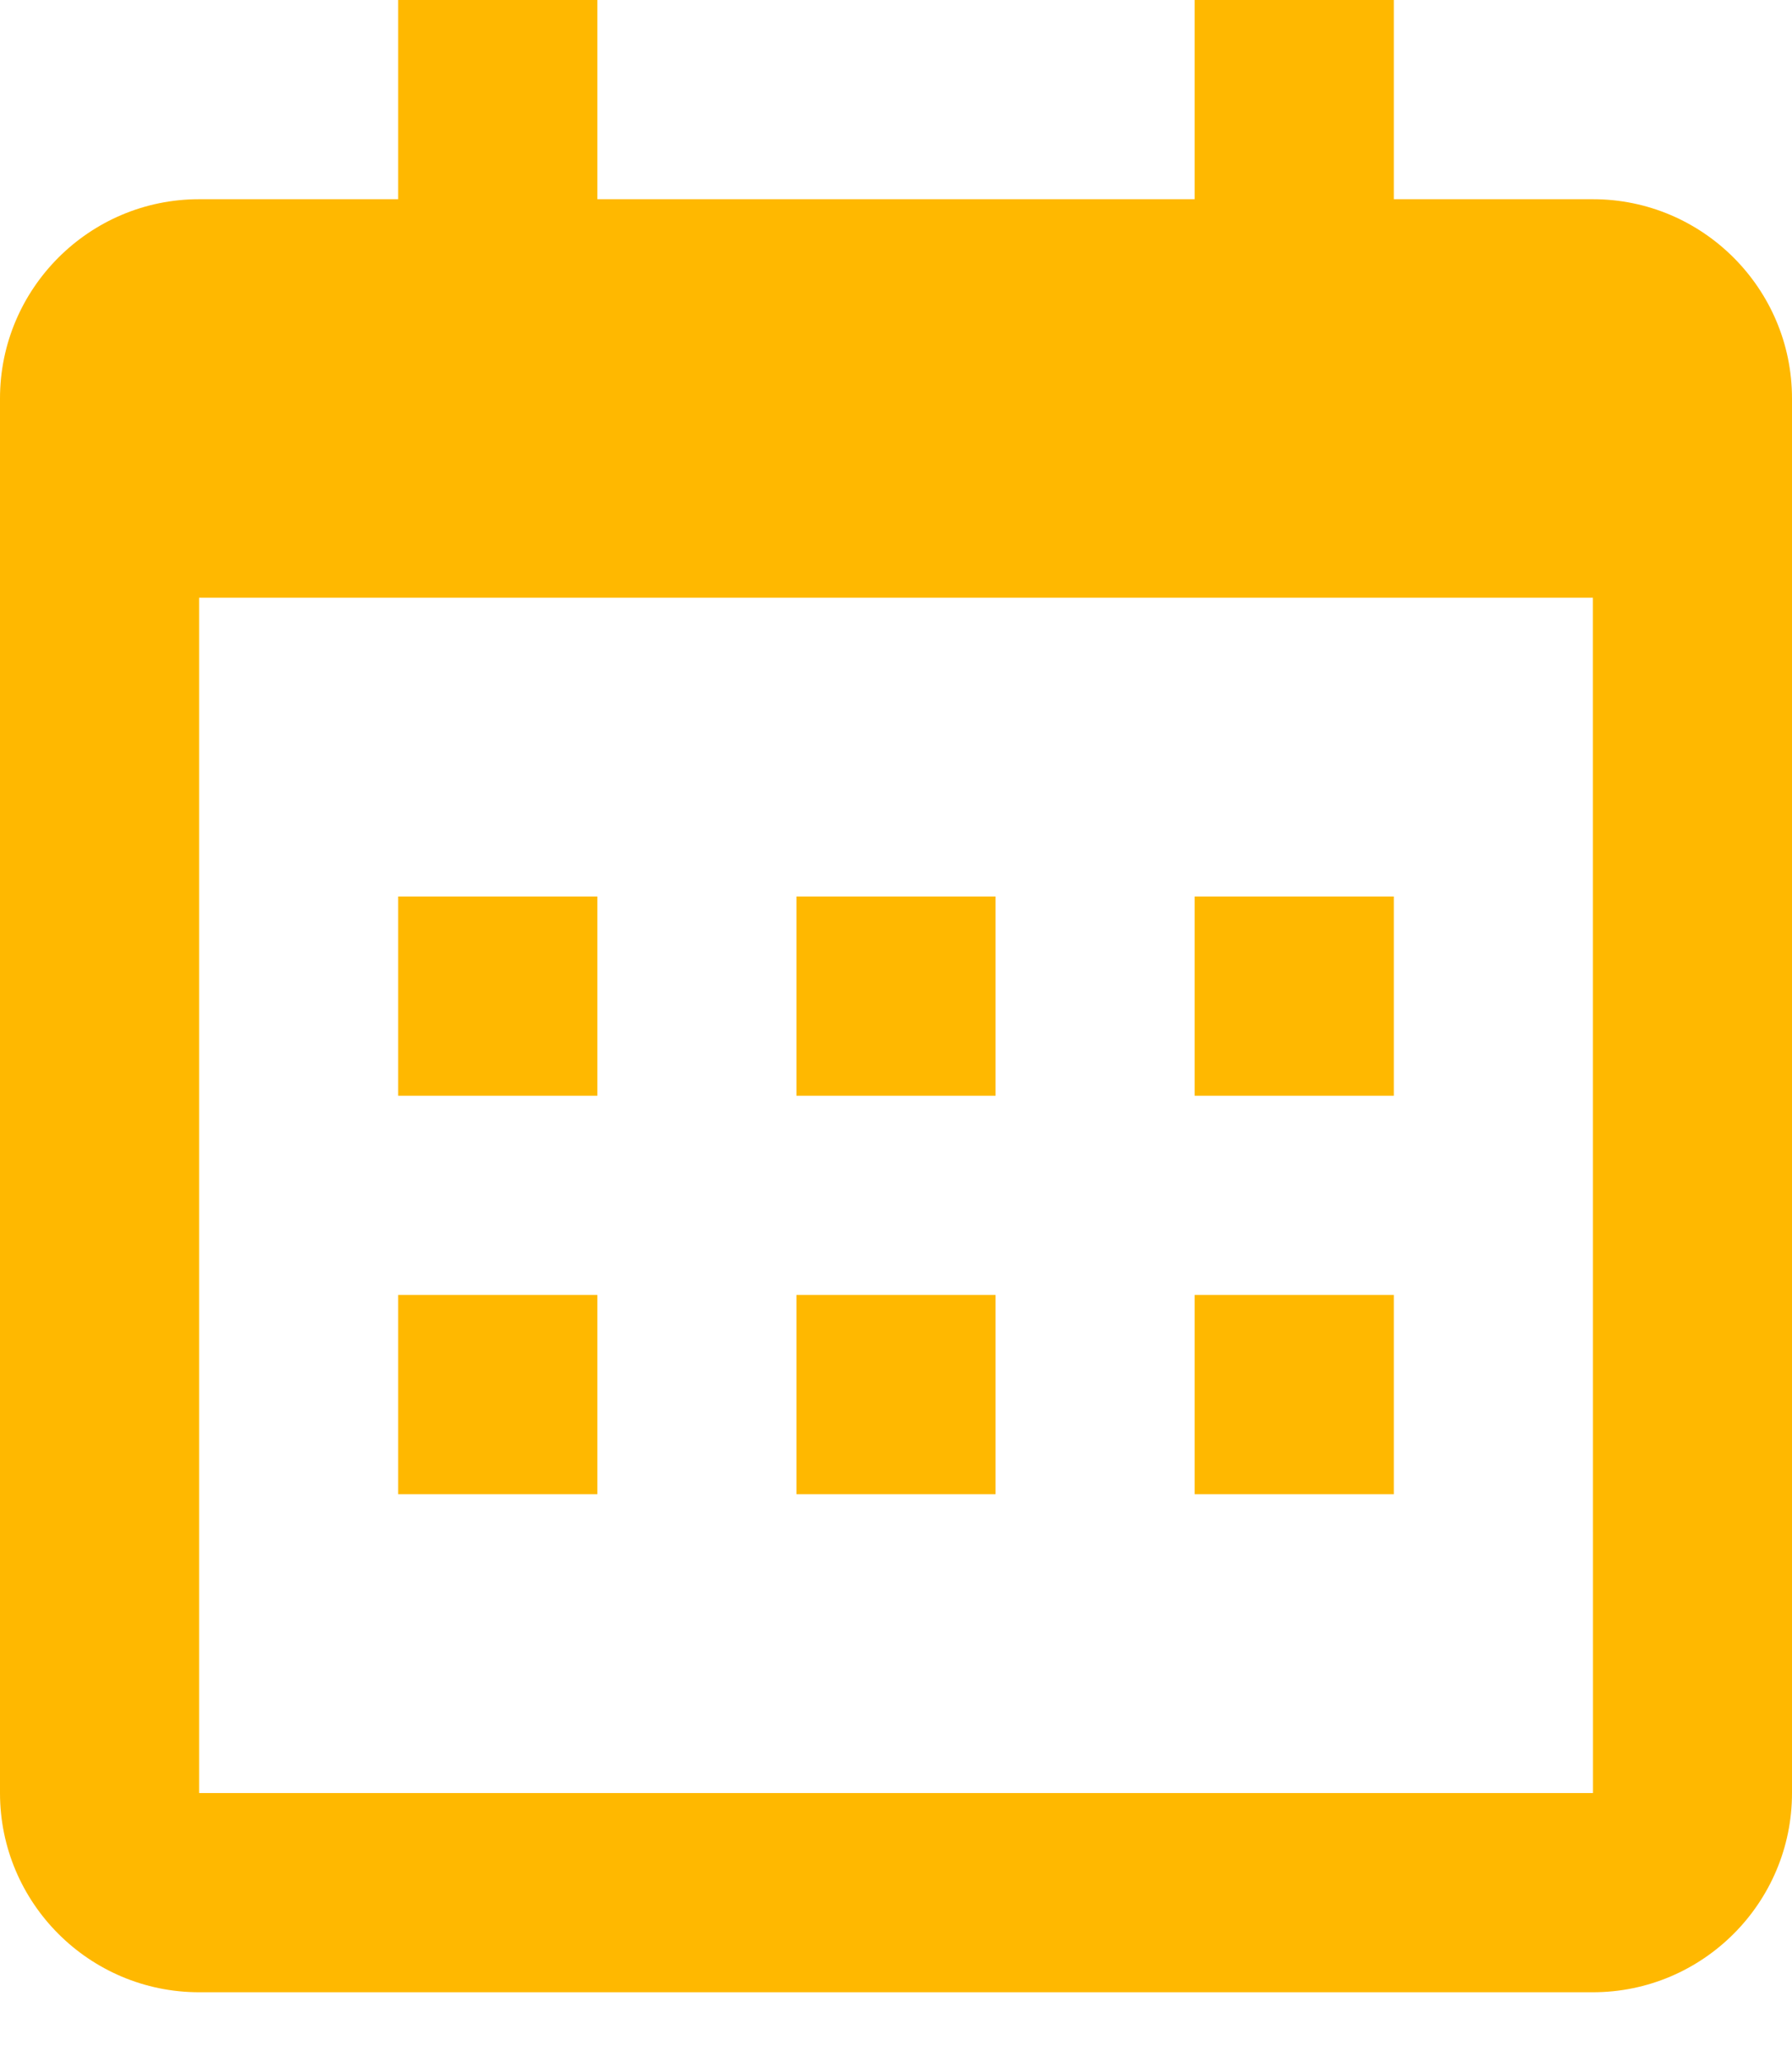 <svg id="Calendar" width="20" height="23" viewBox="0 0 20 23" fill="none" xmlns="http://www.w3.org/2000/svg">
<path d="M4.444 10H6.667V12.222H4.444V10ZM4.444 14.444H6.667V16.667H4.444V14.444ZM8.889 10H11.111V12.222H8.889V10ZM8.889 14.444H11.111V16.667H8.889V14.444ZM13.333 10H15.556V12.222H13.333V10ZM13.333 14.444H15.556V16.667H13.333V14.444Z" fill="#FFB800"/>
<path d="M2.222 22.222H17.778C19.003 22.222 20 21.226 20 20V4.444C20 3.219 19.003 2.222 17.778 2.222H15.556V0H13.333V2.222H6.667V0H4.444V2.222H2.222C0.997 2.222 0 3.219 0 4.444V20C0 21.226 0.997 22.222 2.222 22.222ZM17.778 6.667L17.779 20H2.222V6.667H17.778Z" fill="#FFB800"/>
</svg>
